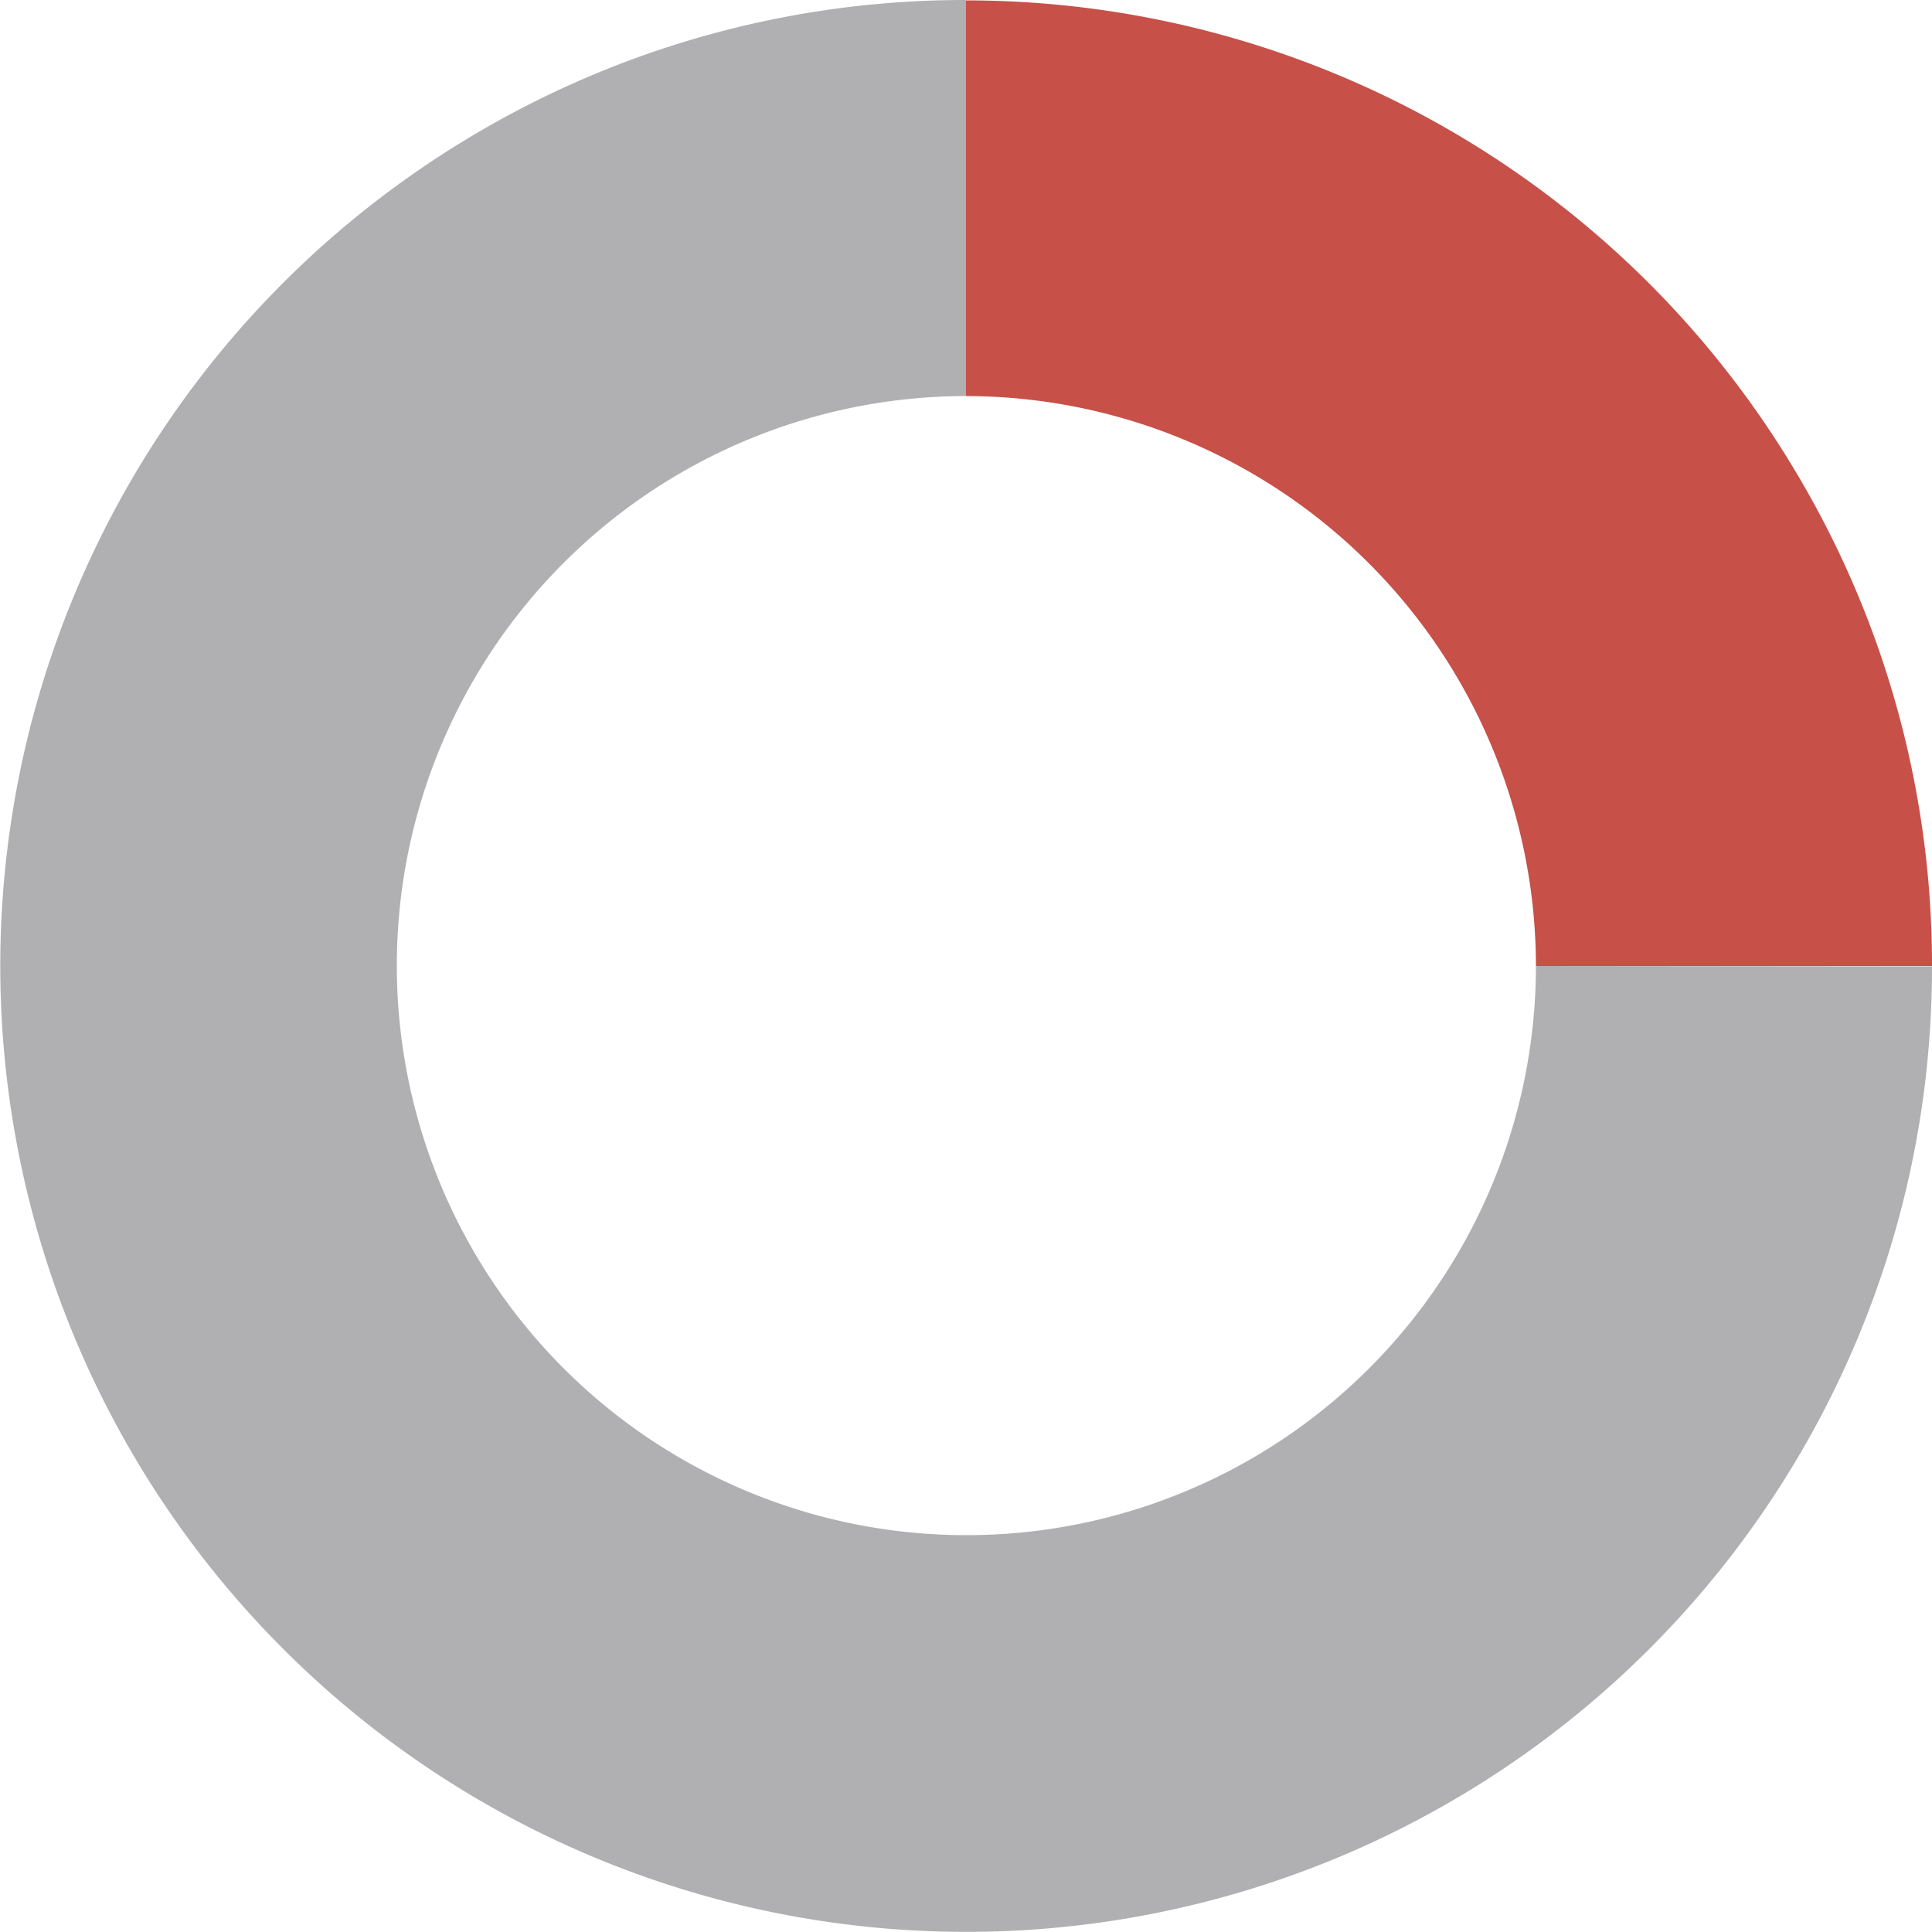 <svg id="Layer_1" data-name="Layer 1" xmlns="http://www.w3.org/2000/svg" viewBox="0 0 50 50"><defs><style>.cls-1{fill:#c75049;}.cls-2{fill:#b0afb1;}</style></defs><title>ic10</title><path class="cls-1" d="M86.36,57a25,25,0,0,0-21.65-12.5V54.74A14.77,14.77,0,0,1,79.46,69.49H89.71A24.85,24.85,0,0,0,86.36,57Z" transform="translate(-39.71 -44.49)"/><path class="cls-2" d="M79.46,69.49A14.74,14.74,0,1,1,64.71,54.74V44.49a24.88,24.88,0,0,0-12.5,3.35A25,25,0,1,0,86.36,82a24.88,24.88,0,0,0,3.35-12.5Z" transform="translate(-39.71 -44.49)"/></svg>